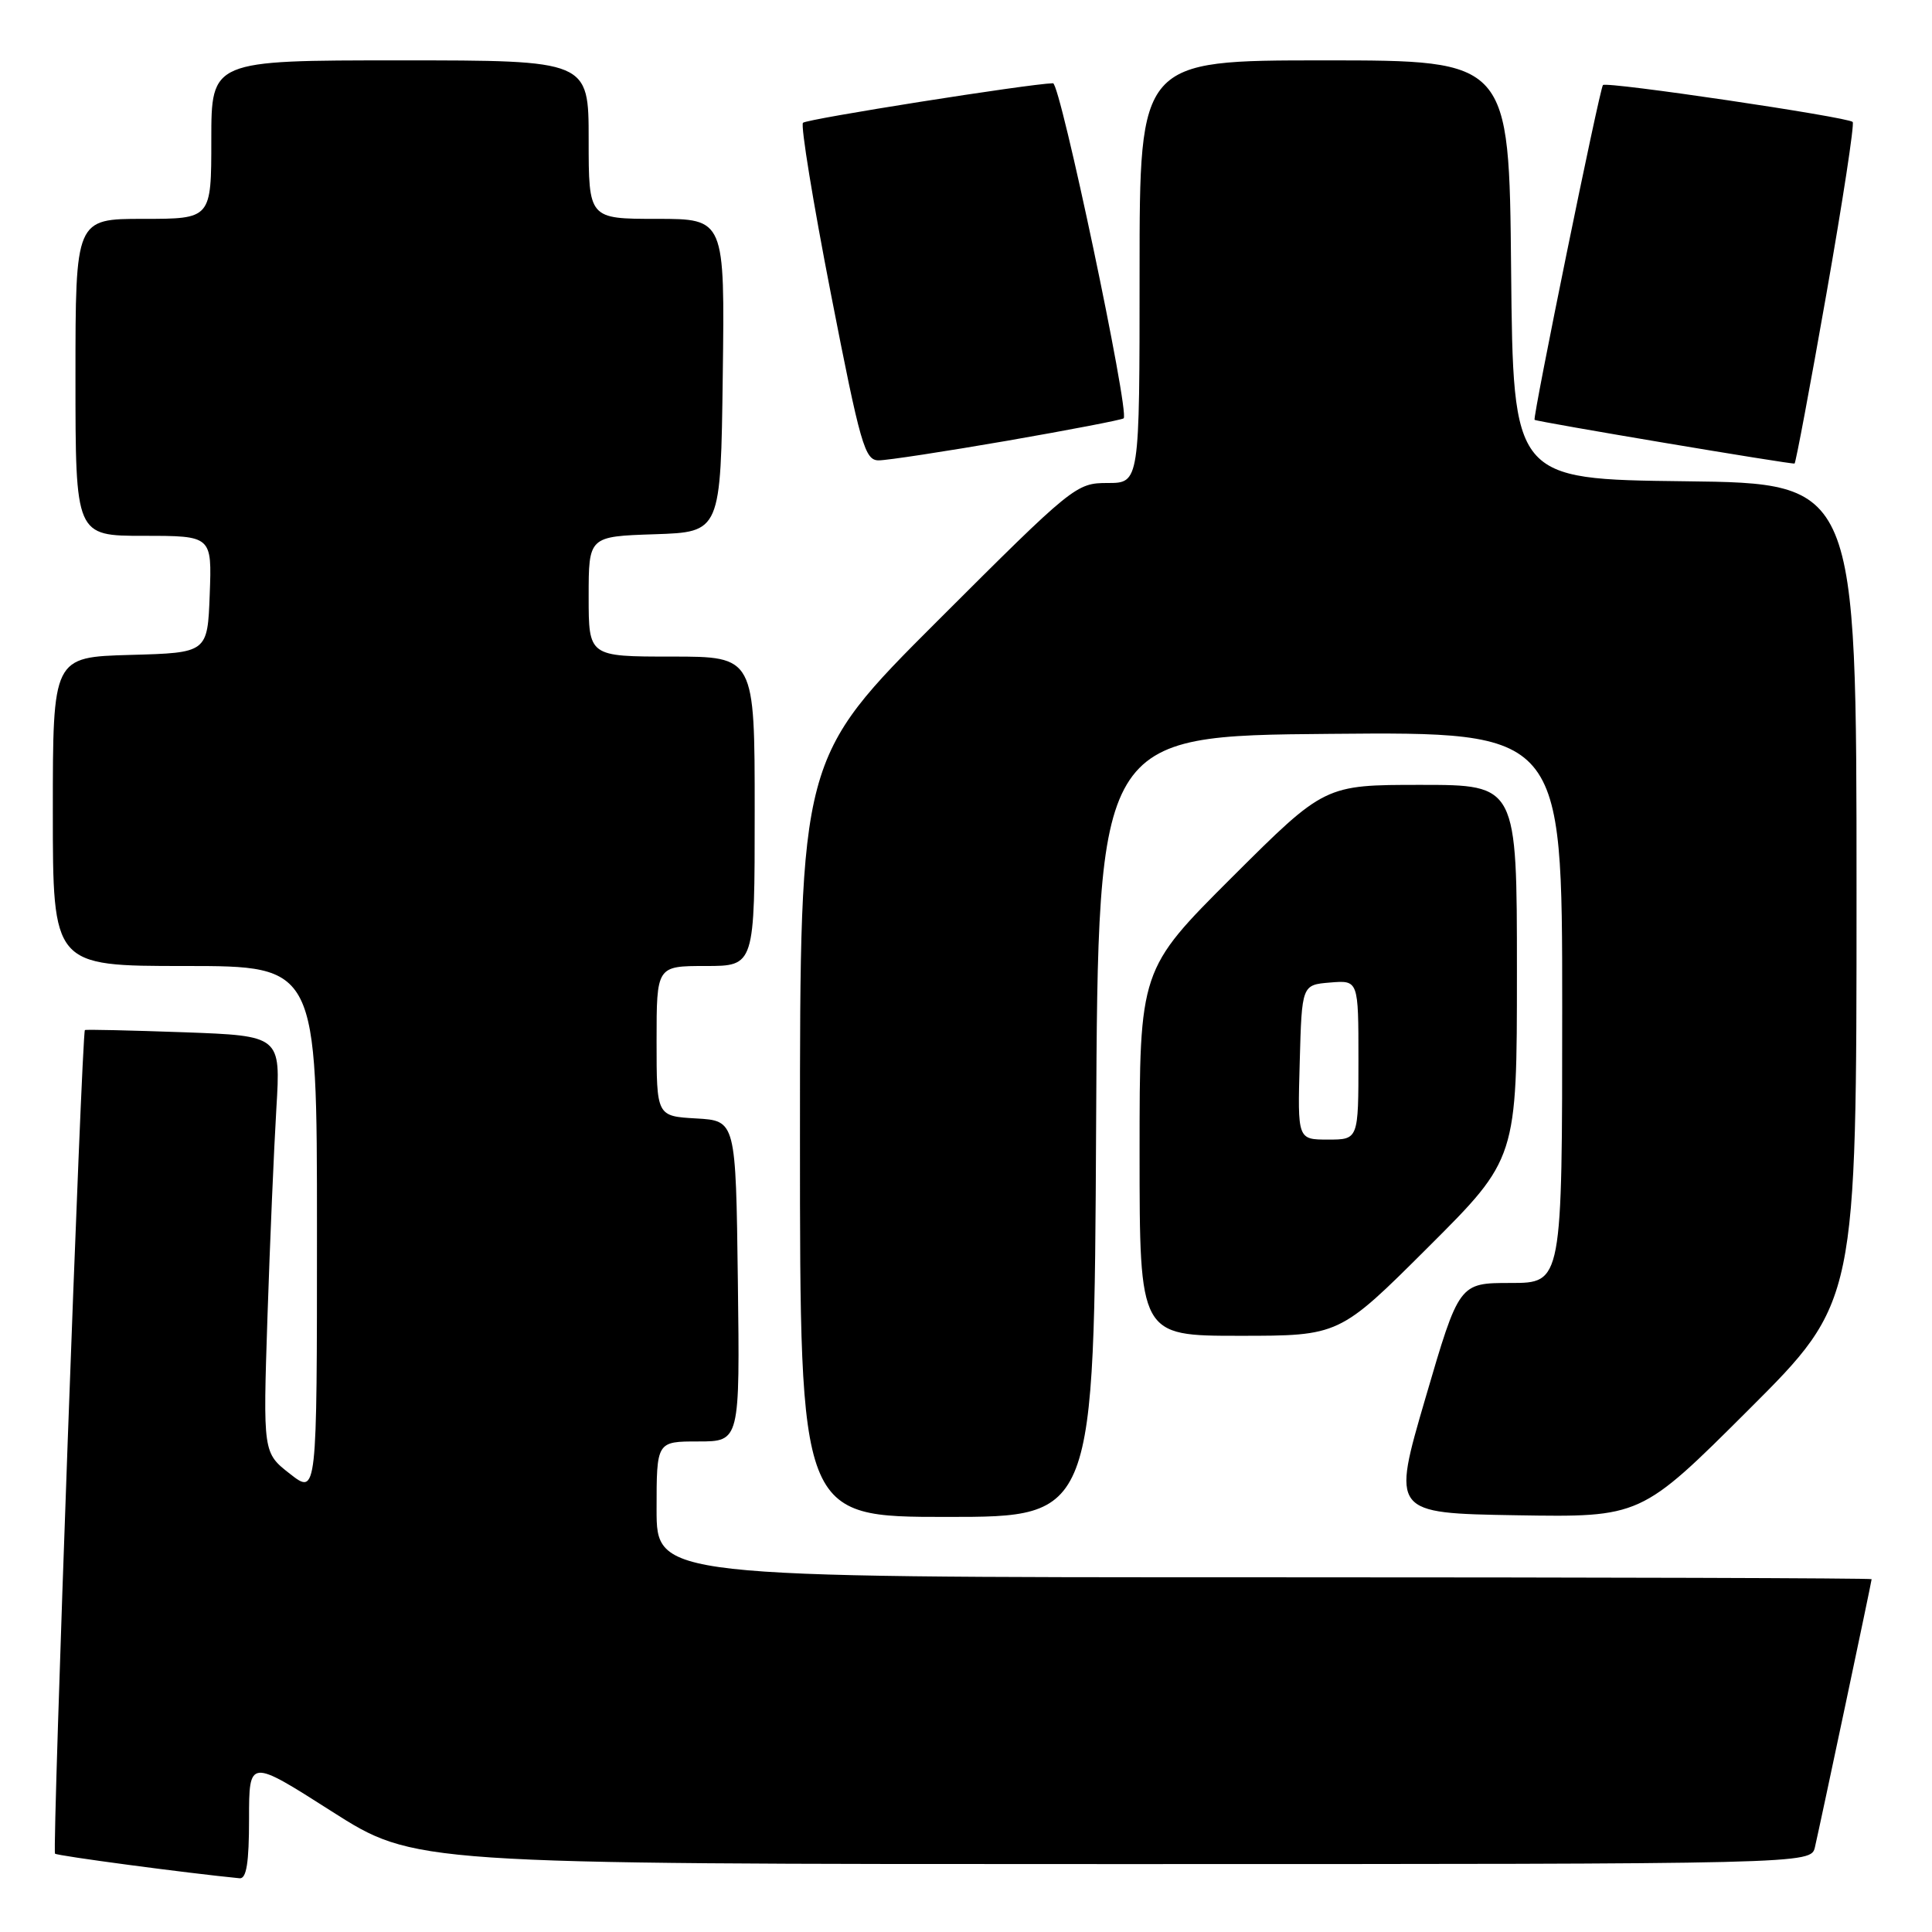 <?xml version="1.0" encoding="UTF-8" standalone="no"?>
<!DOCTYPE svg PUBLIC "-//W3C//DTD SVG 1.1//EN" "http://www.w3.org/Graphics/SVG/1.1/DTD/svg11.dtd" >
<svg xmlns="http://www.w3.org/2000/svg" xmlns:xlink="http://www.w3.org/1999/xlink" version="1.1" viewBox="0 0 256 256">
 <g >
 <path fill="currentColor"
d=" M 33.00 241.02 C 33.00 233.03 33.00 233.03 43.96 240.02 C 54.92 247.00 54.92 247.00 147.44 247.00 C 239.96 247.00 239.96 247.00 240.49 244.75 C 241.19 241.73 248.00 209.57 248.00 209.25 C 248.00 209.11 211.78 209.00 167.50 209.00 C 87.00 209.00 87.00 209.00 87.00 200.00 C 87.00 191.00 87.00 191.00 92.52 191.00 C 98.04 191.00 98.04 191.00 97.77 169.75 C 97.50 148.50 97.50 148.50 92.25 148.20 C 87.00 147.90 87.00 147.90 87.00 137.95 C 87.00 128.00 87.00 128.00 93.50 128.00 C 100.00 128.00 100.00 128.00 100.00 107.50 C 100.00 87.00 100.00 87.00 89.00 87.00 C 78.00 87.00 78.00 87.00 78.00 79.04 C 78.00 71.08 78.00 71.08 86.75 70.79 C 95.50 70.50 95.50 70.50 95.77 49.75 C 96.04 29.00 96.04 29.00 87.02 29.00 C 78.00 29.00 78.00 29.00 78.00 18.50 C 78.00 8.00 78.00 8.00 53.00 8.00 C 28.00 8.00 28.00 8.00 28.00 18.50 C 28.00 29.00 28.00 29.00 19.00 29.00 C 10.00 29.00 10.00 29.00 10.00 50.00 C 10.00 71.00 10.00 71.00 19.04 71.00 C 28.08 71.00 28.08 71.00 27.79 78.75 C 27.50 86.50 27.50 86.50 17.25 86.78 C 7.00 87.07 7.00 87.07 7.00 107.53 C 7.00 128.00 7.00 128.00 24.50 128.00 C 42.00 128.00 42.00 128.00 42.00 163.04 C 42.00 198.09 42.00 198.09 38.42 195.29 C 34.85 192.50 34.85 192.50 35.44 174.50 C 35.77 164.60 36.30 152.17 36.62 146.87 C 37.20 137.25 37.20 137.25 24.35 136.78 C 17.28 136.53 11.39 136.39 11.25 136.49 C 10.84 136.78 6.90 245.23 7.29 245.62 C 7.58 245.91 24.88 248.21 31.75 248.88 C 32.66 248.97 33.00 246.80 33.00 241.02 Z  M 145.24 149.25 C 145.50 97.50 145.50 97.50 176.25 97.24 C 207.00 96.97 207.00 96.97 207.00 133.49 C 207.00 170.00 207.00 170.00 200.17 170.00 C 193.34 170.00 193.34 170.00 188.88 185.25 C 184.42 200.50 184.42 200.50 200.92 200.78 C 217.42 201.05 217.42 201.05 231.71 186.79 C 246.00 172.53 246.00 172.53 246.00 118.28 C 246.00 64.04 246.00 64.04 223.25 63.77 C 200.50 63.50 200.50 63.50 200.23 35.75 C 199.97 8.00 199.97 8.00 175.48 8.00 C 151.00 8.00 151.00 8.00 151.00 36.00 C 151.00 64.00 151.00 64.00 146.76 64.00 C 142.60 64.00 142.19 64.33 124.26 82.24 C 106.00 100.48 106.00 100.48 106.00 150.74 C 106.00 201.00 106.00 201.00 125.49 201.00 C 144.98 201.00 144.98 201.00 145.24 149.25 Z  M 189.23 165.27 C 201.00 153.53 201.00 153.53 201.00 128.77 C 201.00 104.00 201.00 104.00 188.26 104.00 C 175.53 104.00 175.53 104.00 163.26 116.23 C 151.00 128.47 151.00 128.47 151.00 152.73 C 151.00 177.00 151.00 177.00 164.23 177.00 C 177.47 177.00 177.47 177.00 189.23 165.27 Z  M 242.01 38.93 C 244.17 26.66 245.74 16.41 245.49 16.16 C 244.83 15.50 212.89 10.77 212.40 11.27 C 211.97 11.69 203.05 55.40 203.34 55.63 C 203.66 55.89 237.51 61.58 237.79 61.42 C 237.95 61.33 239.85 51.21 242.01 38.93 Z  M 133.47 58.40 C 141.74 56.96 148.67 55.63 148.89 55.43 C 149.70 54.65 140.50 11.00 139.53 11.03 C 136.27 11.12 106.91 15.76 106.40 16.27 C 106.07 16.60 107.73 26.80 110.10 38.94 C 114.01 58.98 114.59 61.00 116.43 61.00 C 117.54 61.00 125.21 59.83 133.47 58.40 Z  M 172.22 140.75 C 172.50 130.50 172.50 130.50 176.25 130.19 C 180.00 129.88 180.00 129.88 180.00 140.44 C 180.00 151.00 180.00 151.00 175.97 151.00 C 171.93 151.00 171.93 151.00 172.22 140.75 Z "/>
</g>
</svg>